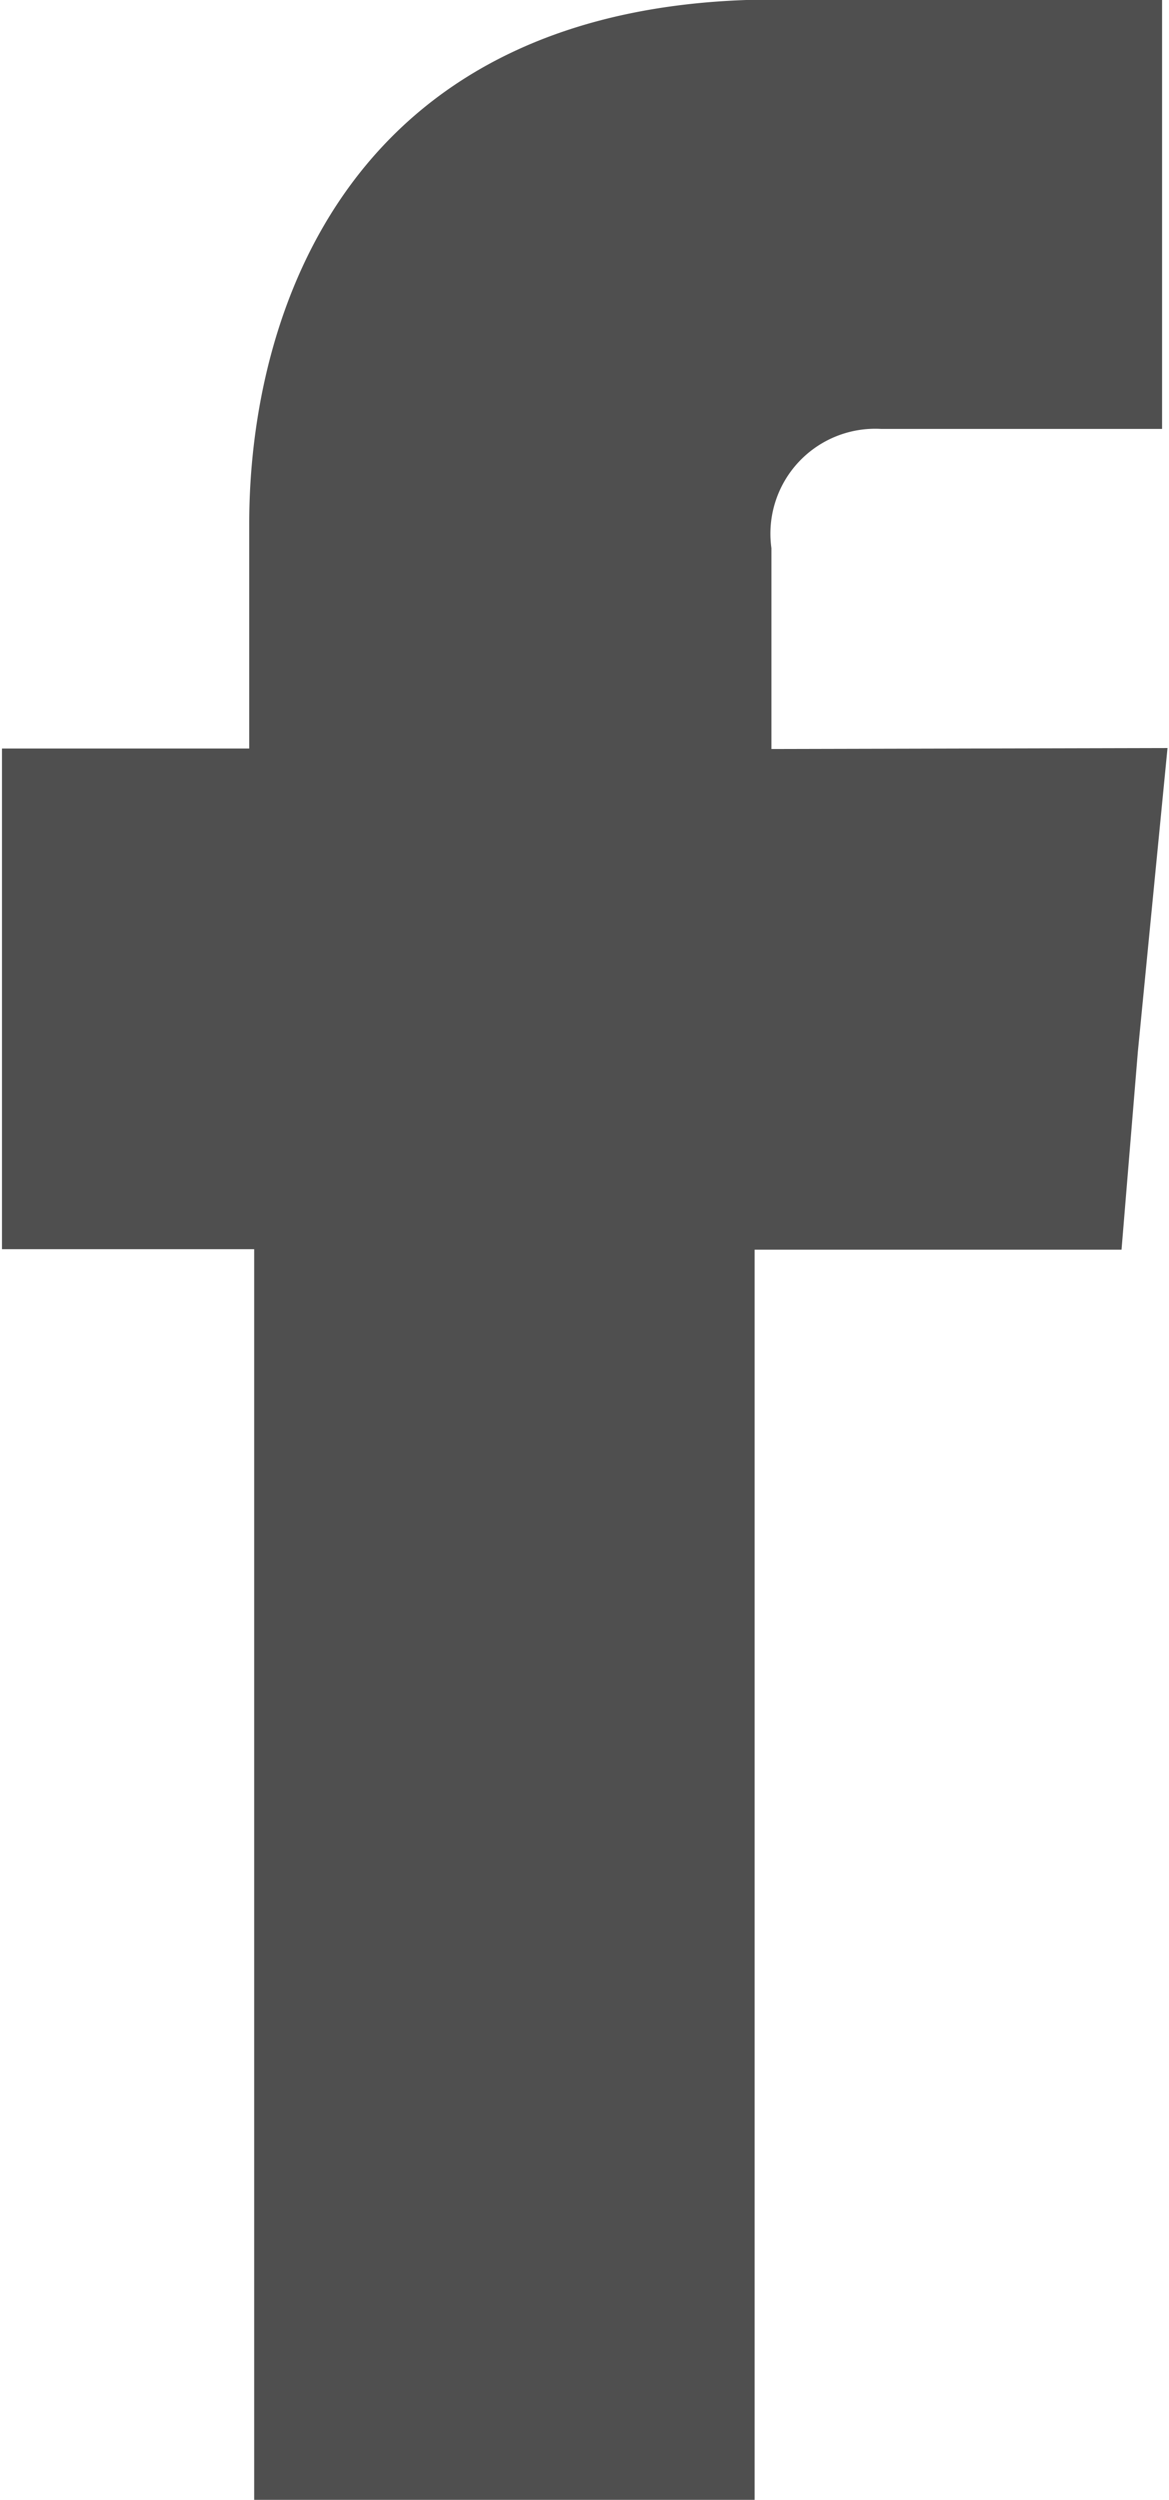 <svg id="_16" data-name="16" xmlns="http://www.w3.org/2000/svg" viewBox="0 0 23.64 50.53"><title>icon-social_03</title><path d="M-91.08,810.15v-4.06a2.12,2.12,0,0,1,2.22-2.41h5.68V795H-91c-8.69,0-10.64,6.42-10.64,10.59v4.55h-5v10.12h5.1v25.28h10.12V820.27H-84l.33-4,.6-6.14Z" transform="translate(106.68 -795.01)" fill="#4f4f4f" fill-rule="evenodd"/></svg>
